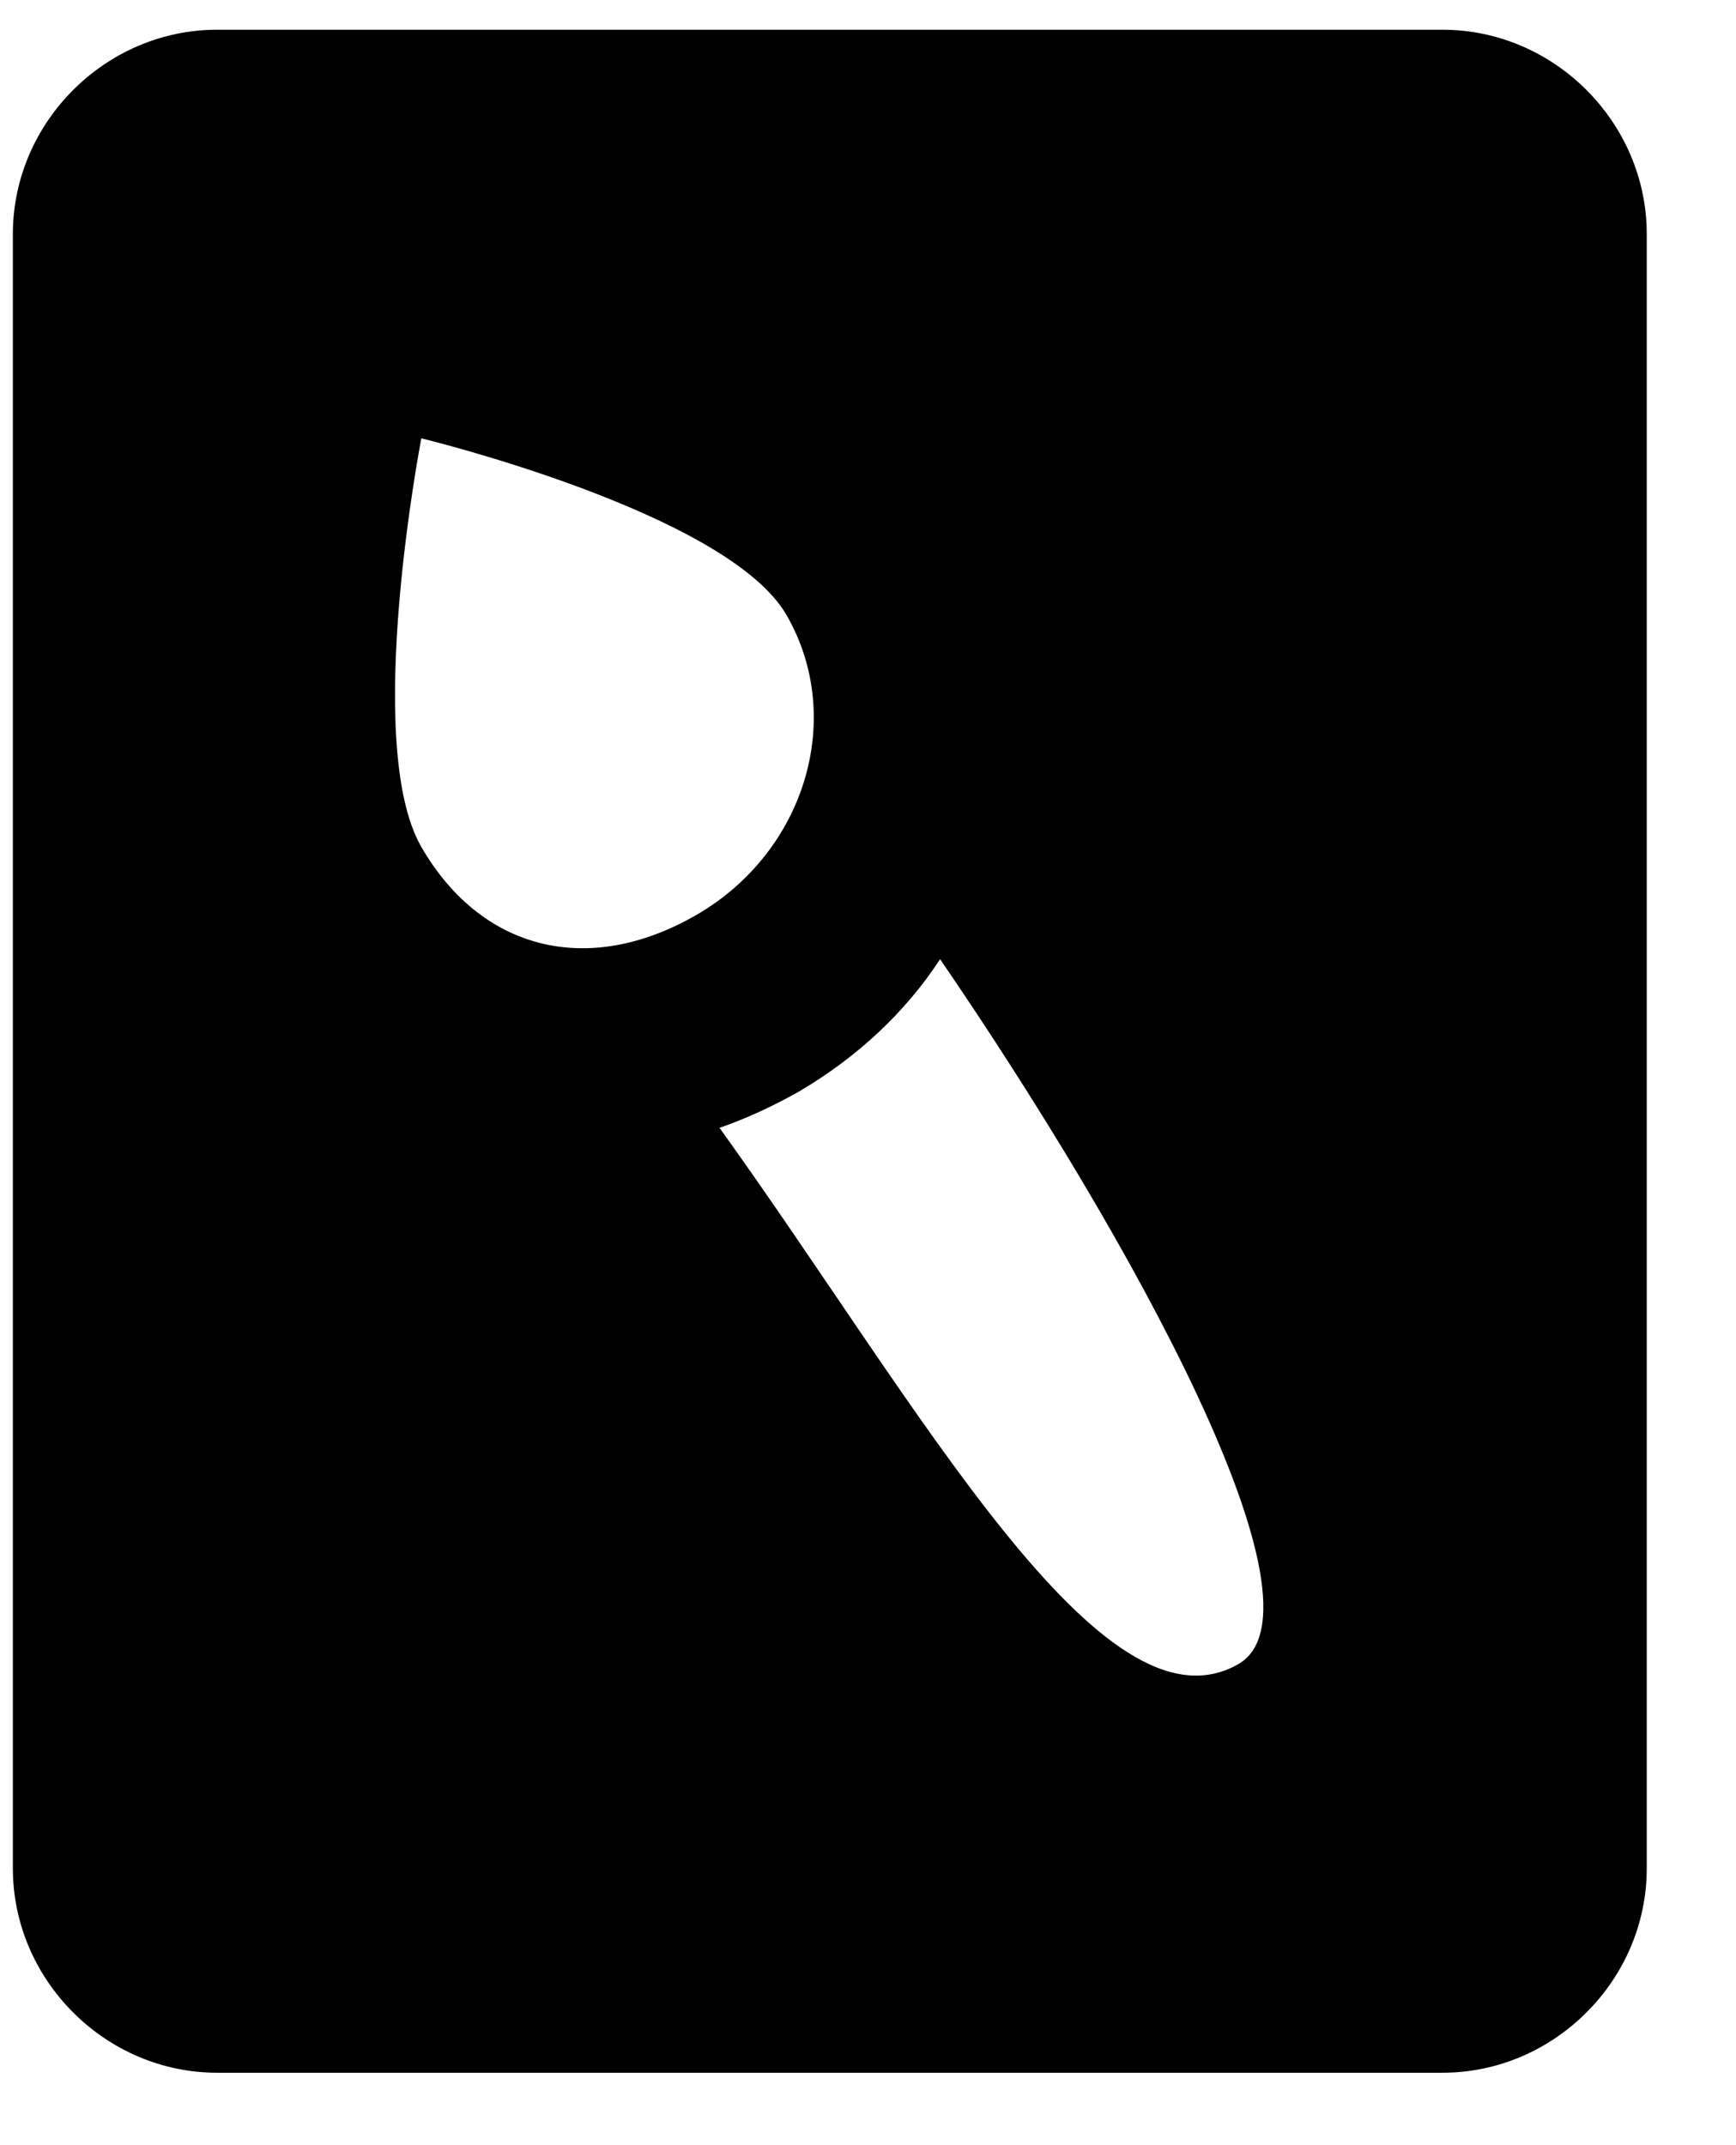 <svg width="17" height="21" viewBox="0 0 17 21" fill="none" xmlns="http://www.w3.org/2000/svg">
<path d="M2.126 0.291C1.033 0.291 0.126 1.198 0.126 2.291V18.291C0.126 19.384 1.033 20.291 2.126 20.291H14.126C15.219 20.291 16.126 19.384 16.126 18.291V2.291C16.126 1.198 15.219 0.291 14.126 0.291H2.126ZM4.126 4.291C4.126 4.291 7.122 5.016 7.702 6.021C8.282 7.026 7.886 8.341 6.819 8.957C5.751 9.573 4.706 9.296 4.126 8.291C3.546 7.286 4.126 4.291 4.126 4.291ZM9.206 9.39C11.096 12.15 13.075 15.749 12.126 16.291C10.786 17.057 8.996 13.751 7.046 11.041C7.306 10.951 7.565 10.831 7.815 10.691C8.395 10.351 8.866 9.91 9.206 9.39Z" fill="currentColor"/>
</svg>
